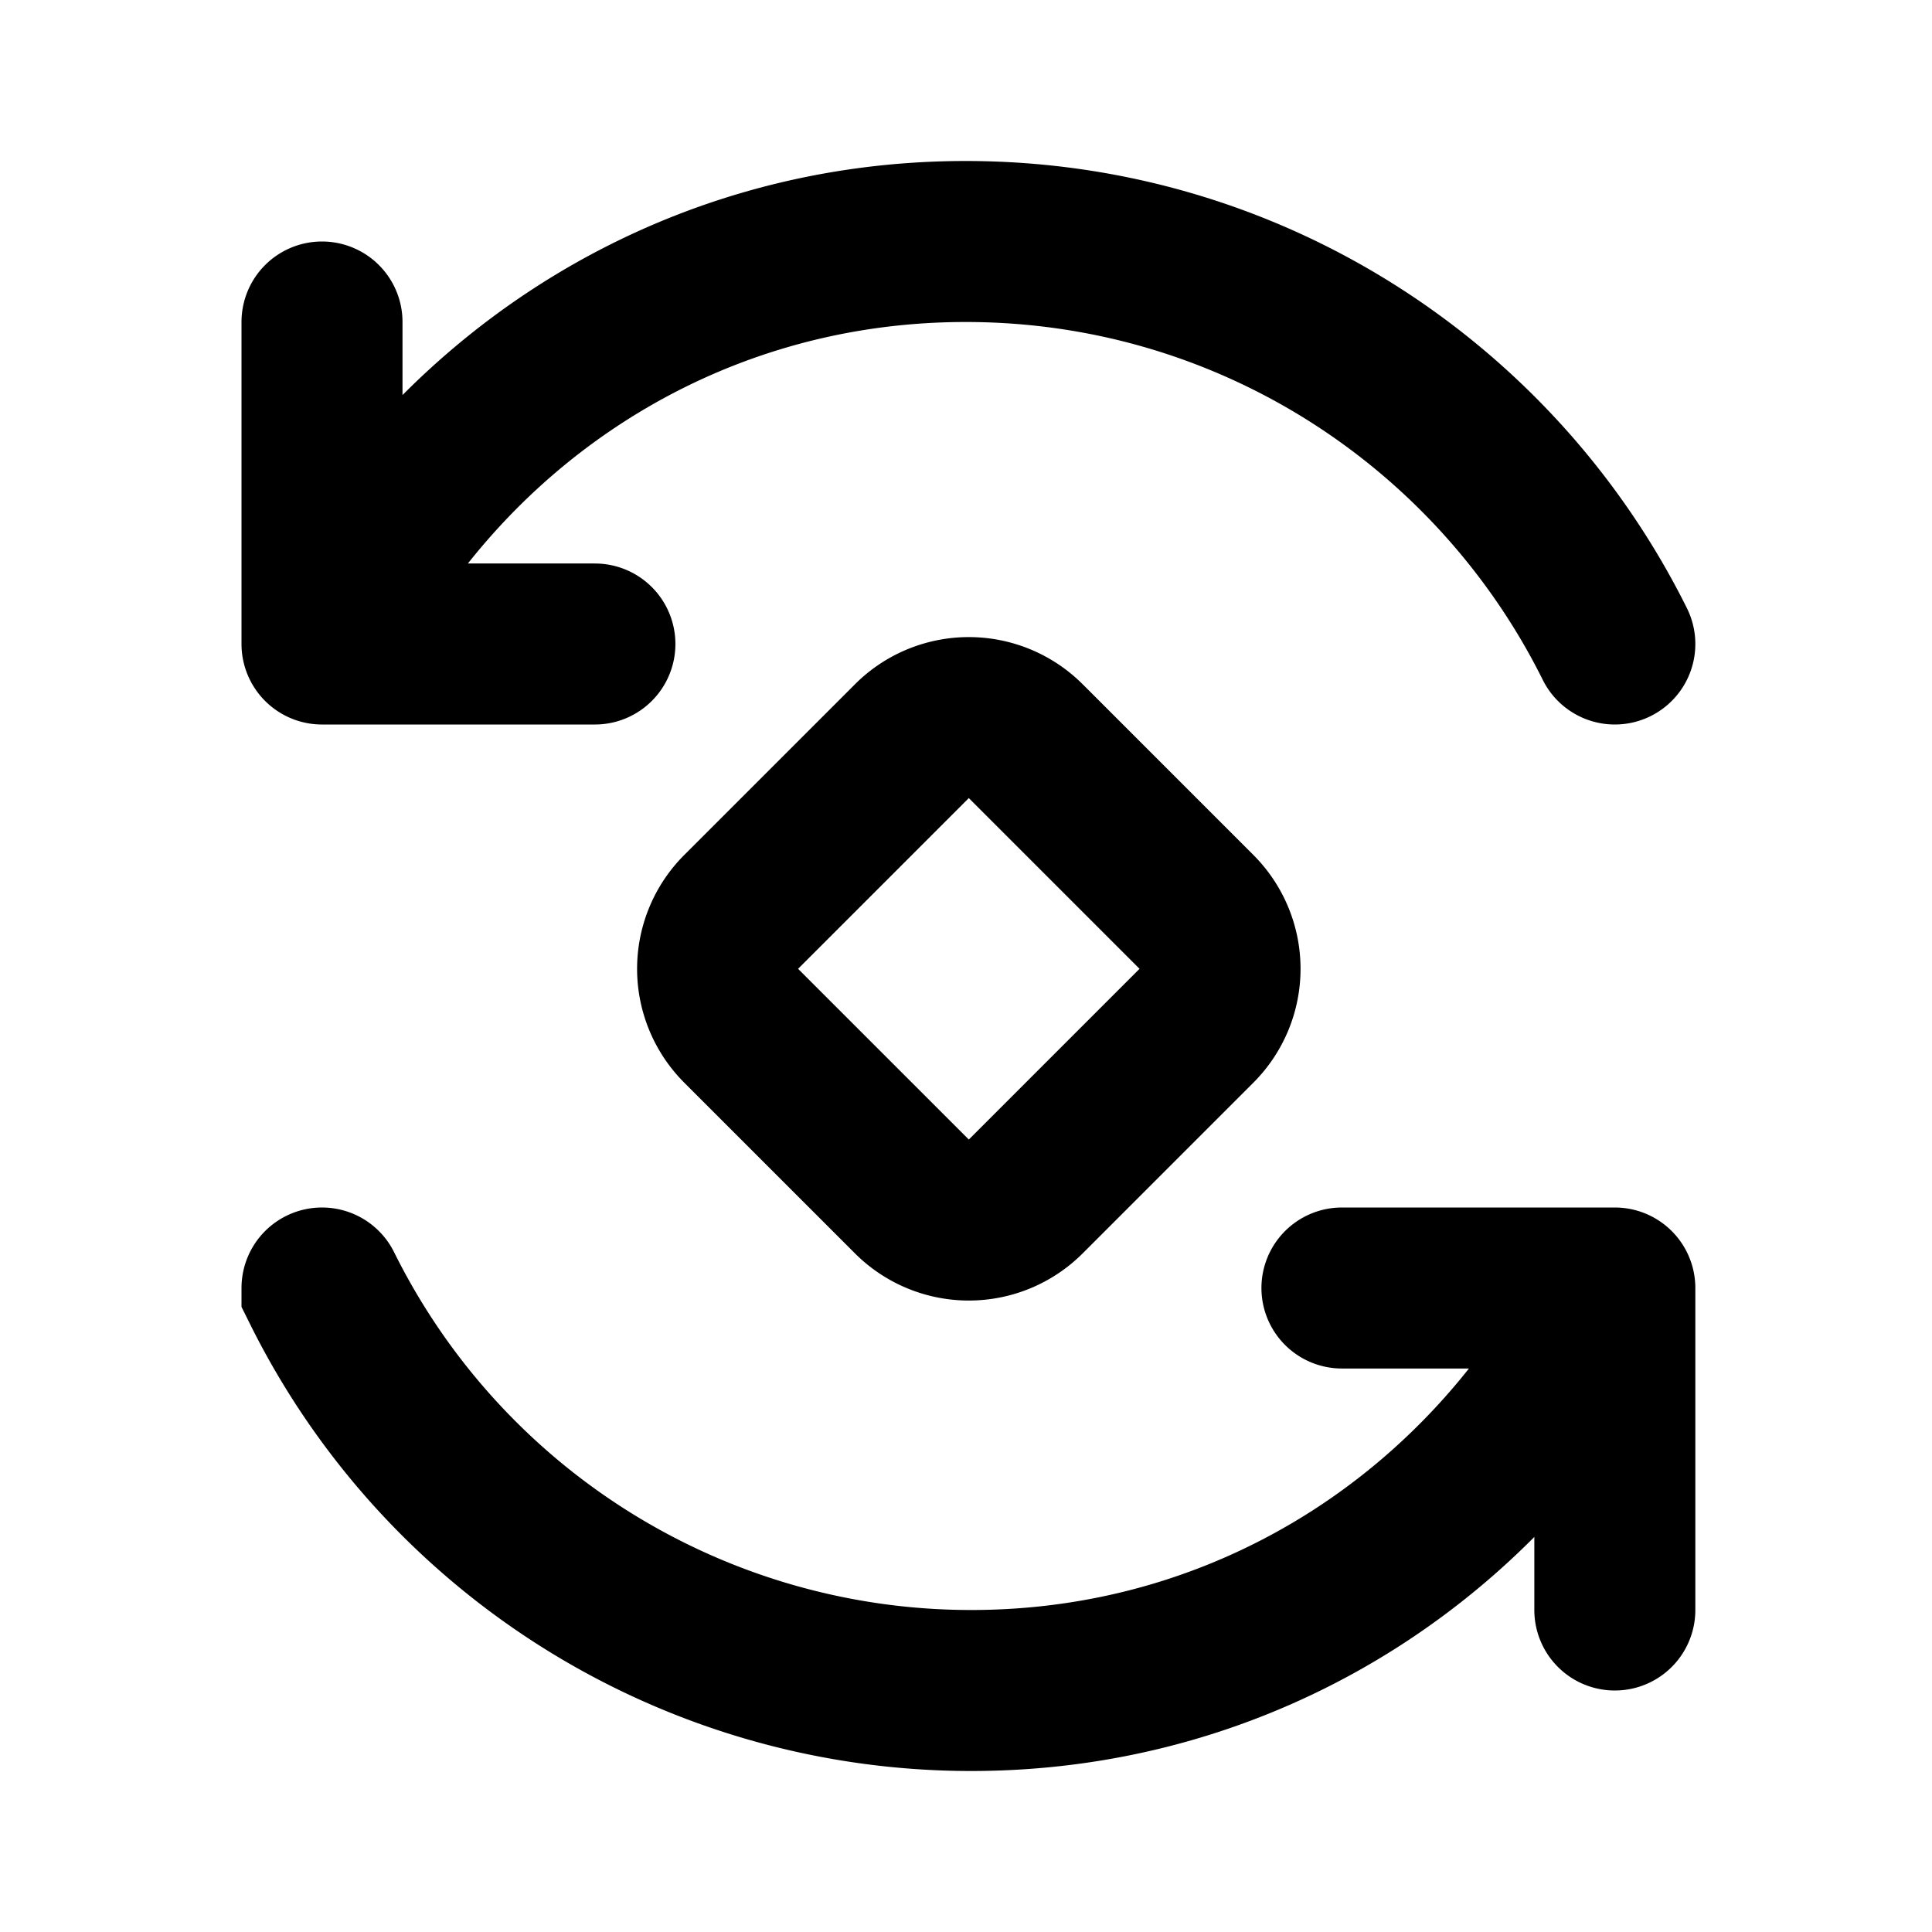 <svg xmlns="http://www.w3.org/2000/svg" width="24" height="24" fill="none" stroke="#000" stroke-width="2" xmlns:v="https://vecta.io/nano"><path d="M11.328 9.207l-2.121 2.121a1 1 0 0 0 0 1.414l2.121 2.121a1 1 0 0 0 1.414 0l2.121-2.121a1 1 0 0 0 0-1.414l-2.121-2.121a1 1 0 0 0-1.414 0z" stroke-linejoin="round"/><path d="M20.06 8c-1.473-2.963-4.53-5-8.064-5S5.473 5.037 4 8m0-4v4m3.39 0H4m0 8a9 9 0 0 0 8.065 5c3.534 0 6.523-2.037 7.995-5m0 4v-4m-3.39 0h3.39" stroke-linecap="round"/></svg>
